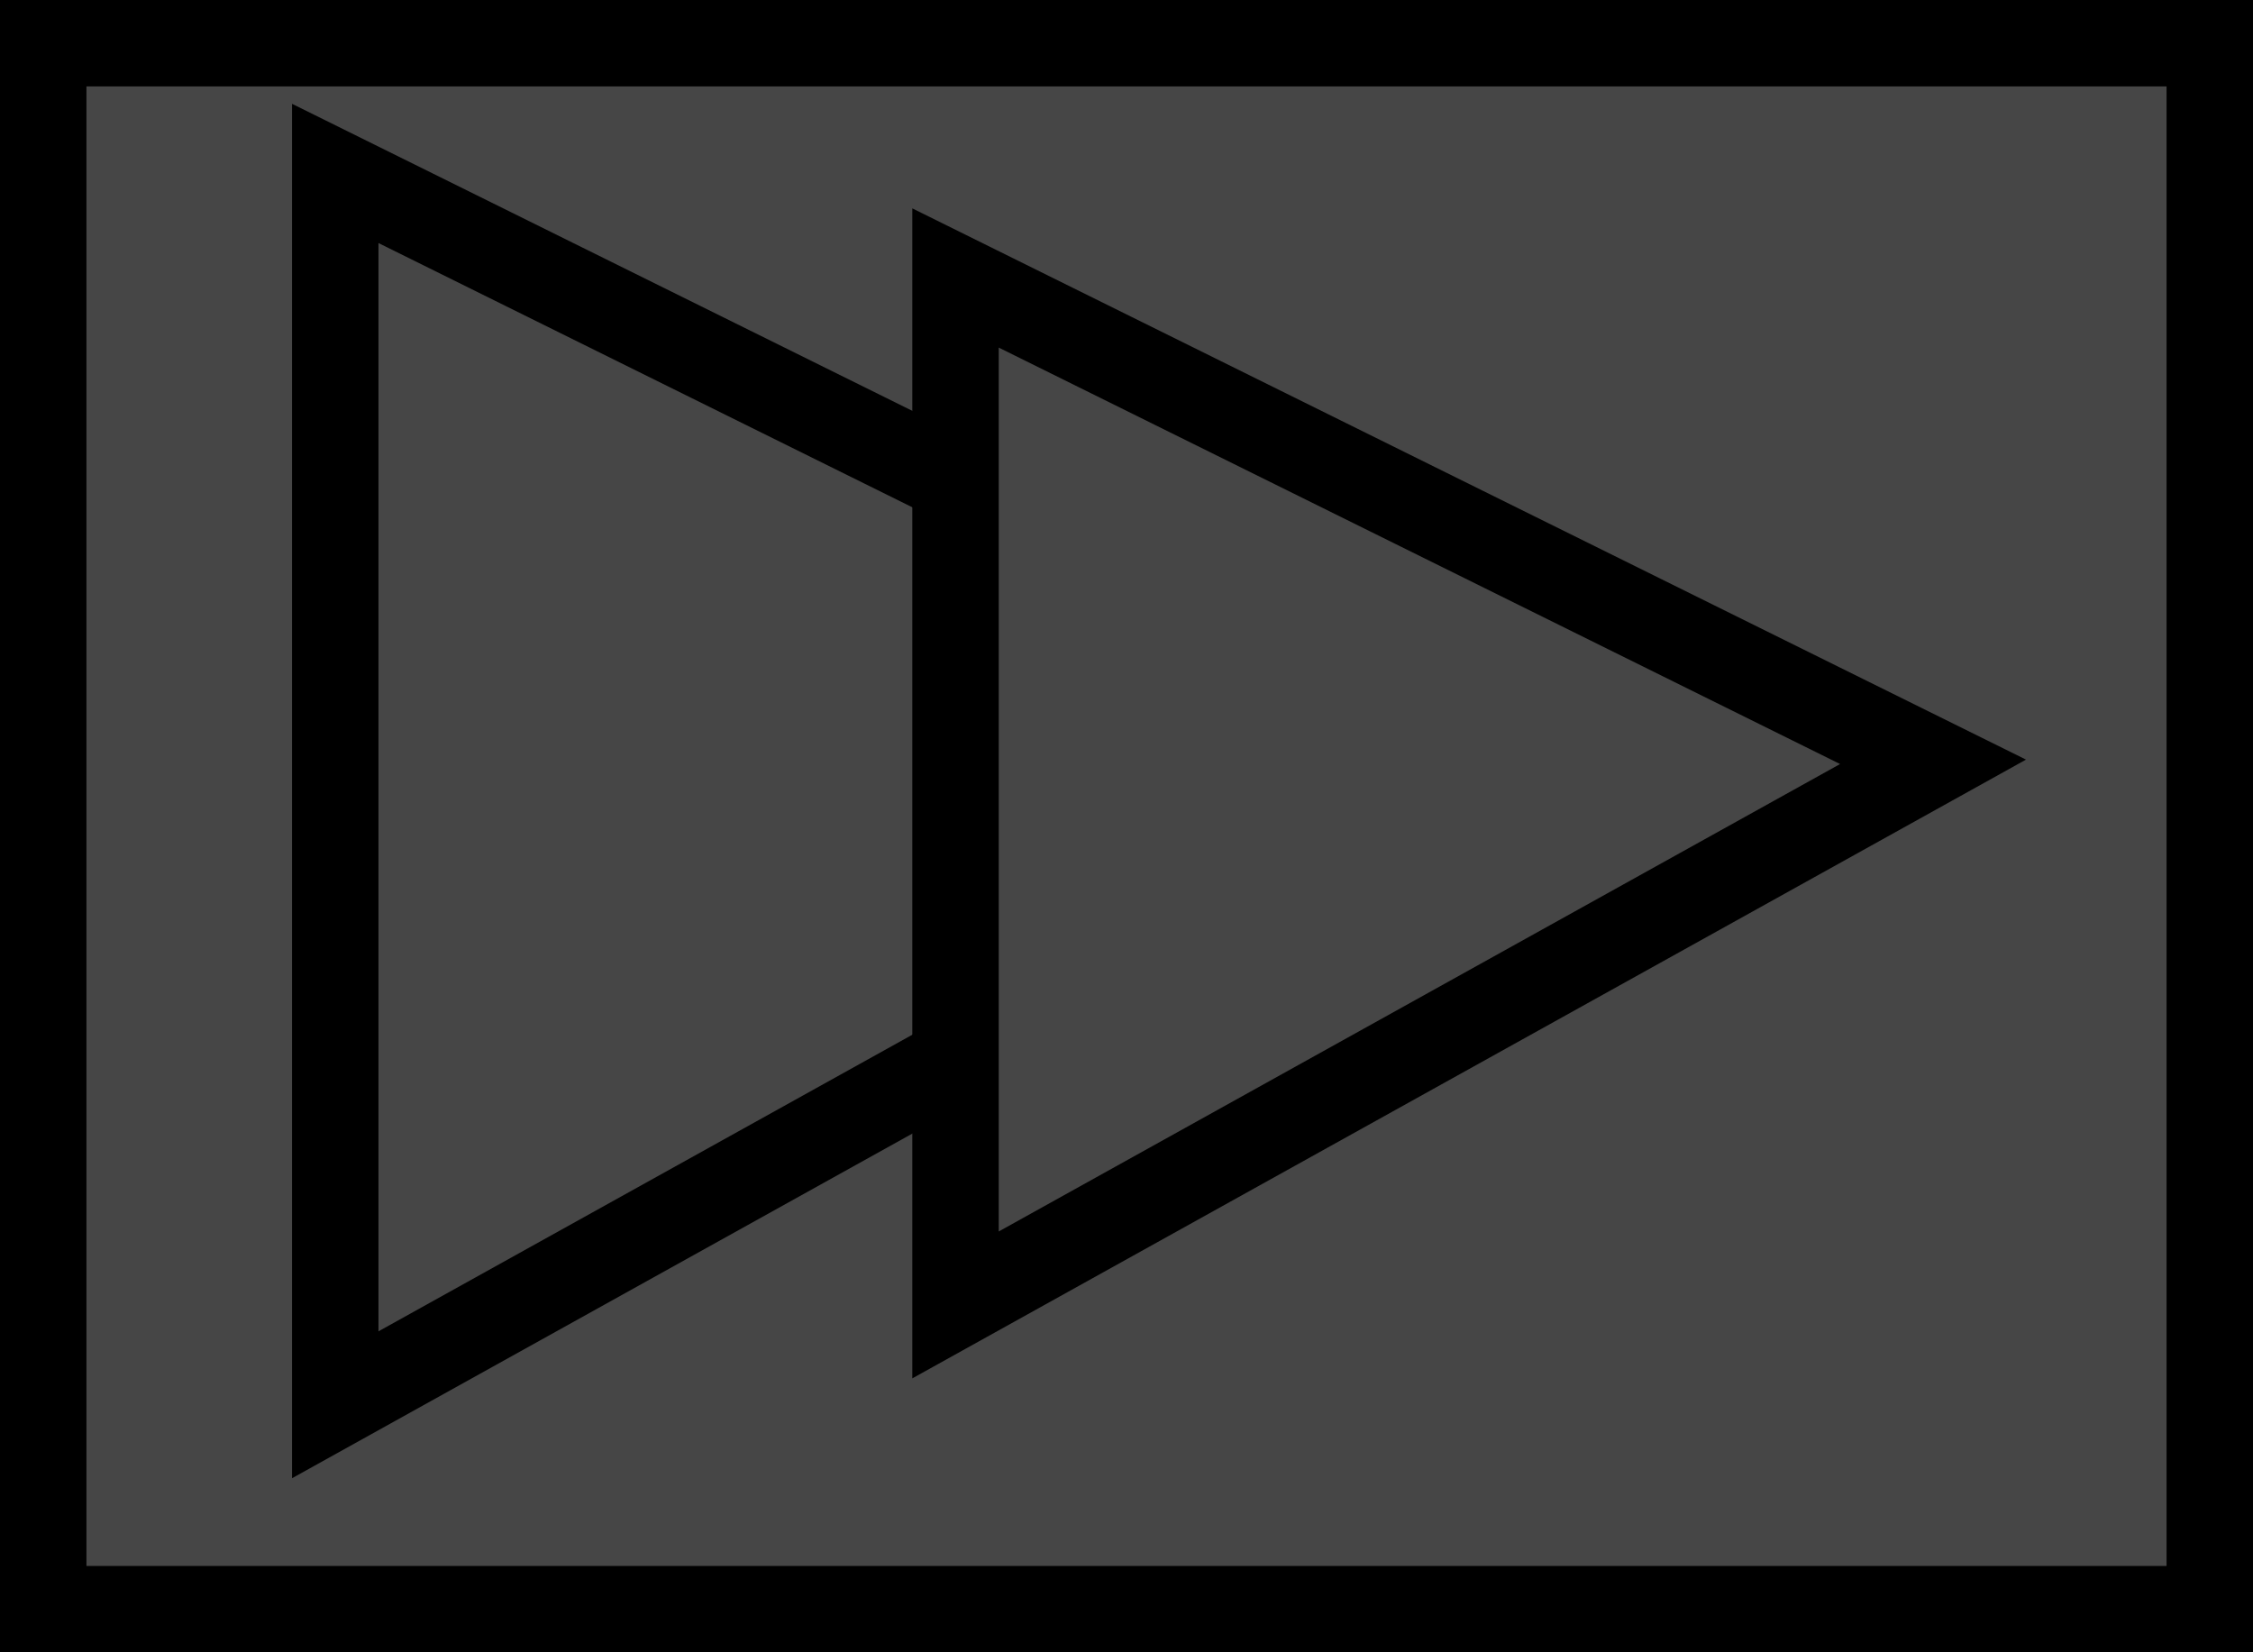 <svg version="1.1" xmlns="http://www.w3.org/2000/svg" xmlns:xlink="http://www.w3.org/1999/xlink" width="65.167" height="47.793" viewBox="0,0,65.167,47.793"><g transform="translate(-207.417,-156.104)"><g data-paper-data="{&quot;isPaintingLayer&quot;:true}" fill-rule="nonzero" stroke="#000000" stroke-width="2.5" stroke-linecap="butt" stroke-linejoin="miter" stroke-miterlimit="10" stroke-dasharray="" stroke-dashoffset="0" style="mix-blend-mode: normal"><path d="M208.667,202.646v-45.293h62.667v45.293z" fill="#464646"/><path d="M217.114,196.734v-35.614l33.902,16.78z" fill="#464646"/><path d="M235.055,193.846v-29.702l28.274,13.994z" fill="#464646"/></g></g></svg>